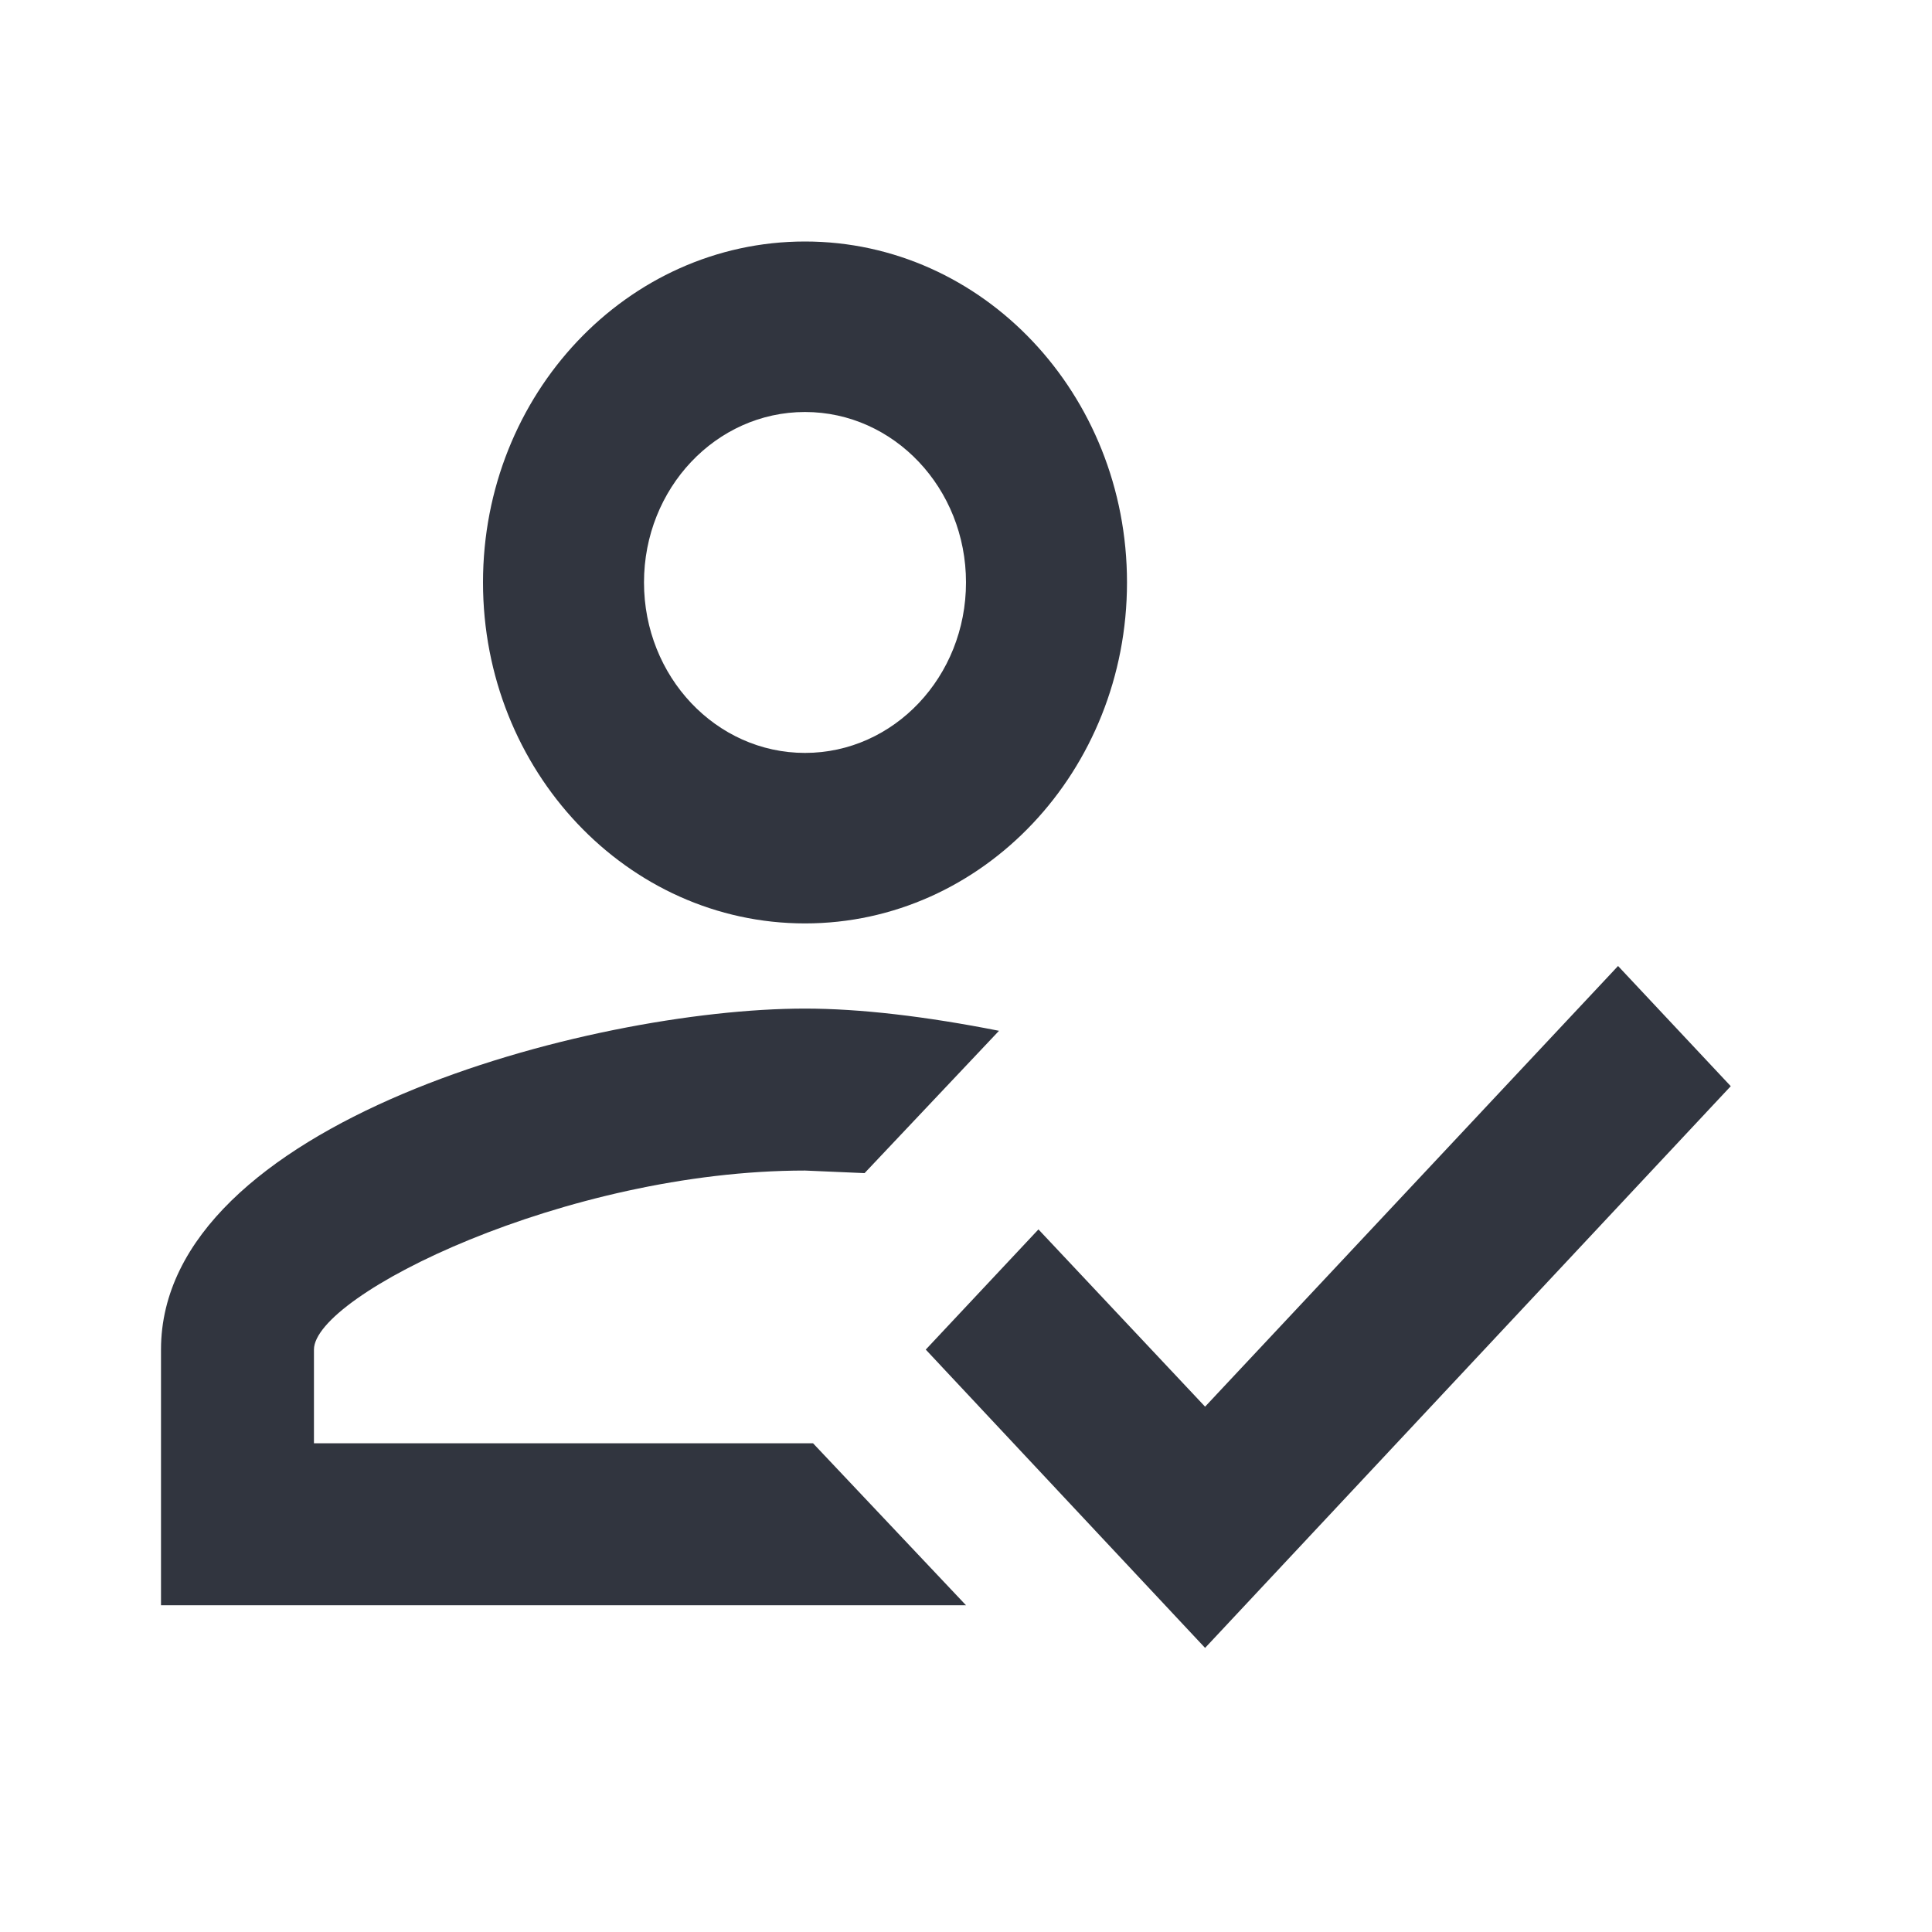 <svg viewBox="0 0 24 24" fill="none" xmlns="http://www.w3.org/2000/svg"><path fill-rule="evenodd" clip-rule="evenodd" d="M14 7.235C14 4.896 12.209 3 10 3C7.791 3 6 4.896 6 7.235C6 9.574 7.791 11.471 10 11.471C12.209 11.471 14 9.574 14 7.235ZM21.5 13.493L20.1 12L14.97 17.474L12.9 15.272L11.5 16.765L14.97 20.471L21.5 13.493ZM10 5.118C8.895 5.118 8 6.066 8 7.235C8 8.405 8.895 9.353 10 9.353C11.105 9.353 12 8.405 12 7.235C12 6.066 11.105 5.118 10 5.118ZM12.41 12.805C11.5 12.625 10.68 12.529 10 12.529C7.33 12.529 2 13.948 2 16.765V19.941H12L10.1 17.929H3.9V16.765C3.9 16.087 7.03 14.541 10 14.541L10.74 14.573L12.41 12.805Z" fill="#31353f"/></svg>
